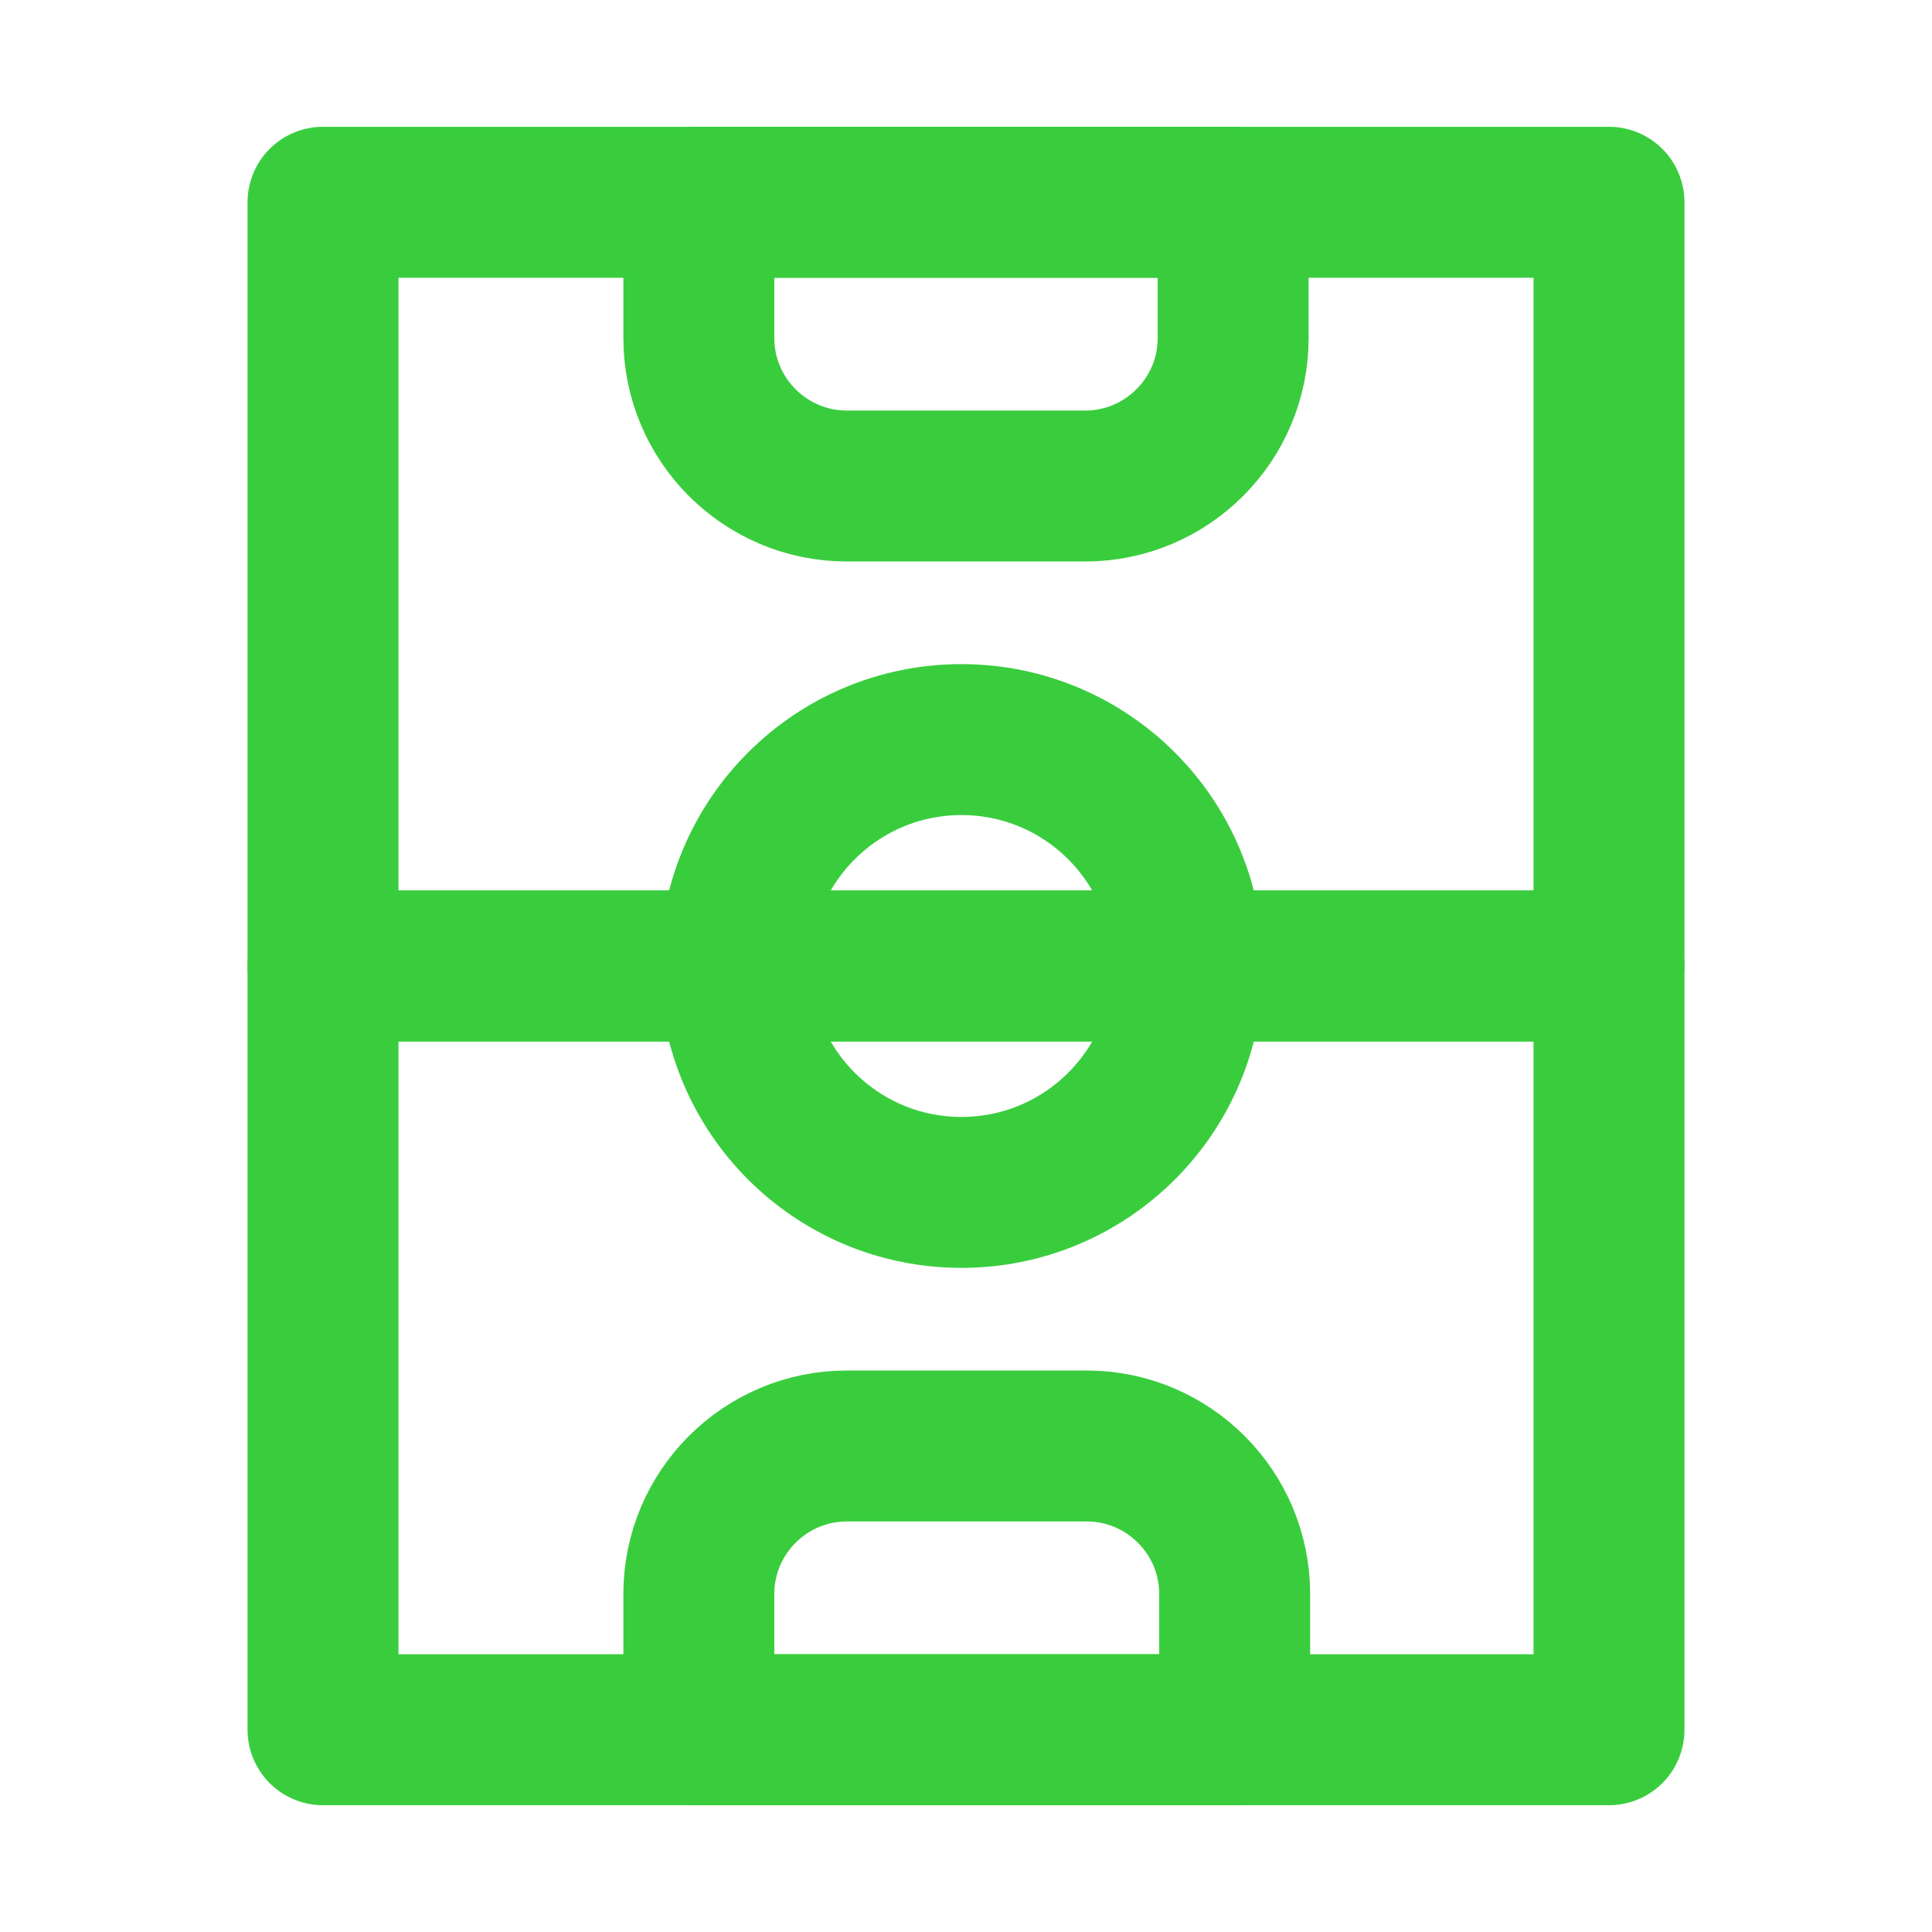 <?xml version="1.0" encoding="utf-8"?>
<!-- Generator: Adobe Illustrator 25.0.1, SVG Export Plug-In . SVG Version: 6.00 Build 0)  -->
<svg version="1.1" id="Layer_1" xmlns="http://www.w3.org/2000/svg" xmlns:xlink="http://www.w3.org/1999/xlink" x="0px" y="0px"
	 viewBox="0 0 128 128" style="enable-background:new 0 0 128 128;" xml:space="preserve">
<style type="text/css">
	.st0{fill:none;stroke:#39CD3E;stroke-width:10;stroke-linecap:round;stroke-linejoin:round;stroke-miterlimit:10;}
</style>
<g>
	<rect x="21.4" y="13.4" class="st0" width="85.2" height="50.6"/>
	<circle class="st0" cx="63.7" cy="64" r="15"/>
	<path class="st0" d="M71.9,32.2H56.1c-5.4,0-9.8-4.4-9.8-9.8v-9h35.4v9C81.7,27.8,77.3,32.2,71.9,32.2z"/>
	<rect x="21.4" y="64" class="st0" width="85.2" height="50.6"/>
	<path class="st0" d="M56.1,95.8h15.9c5.4,0,9.8,4.4,9.8,9.8v9H46.3v-9C46.3,100.2,50.7,95.8,56.1,95.8z"/>
</g>
</svg>
